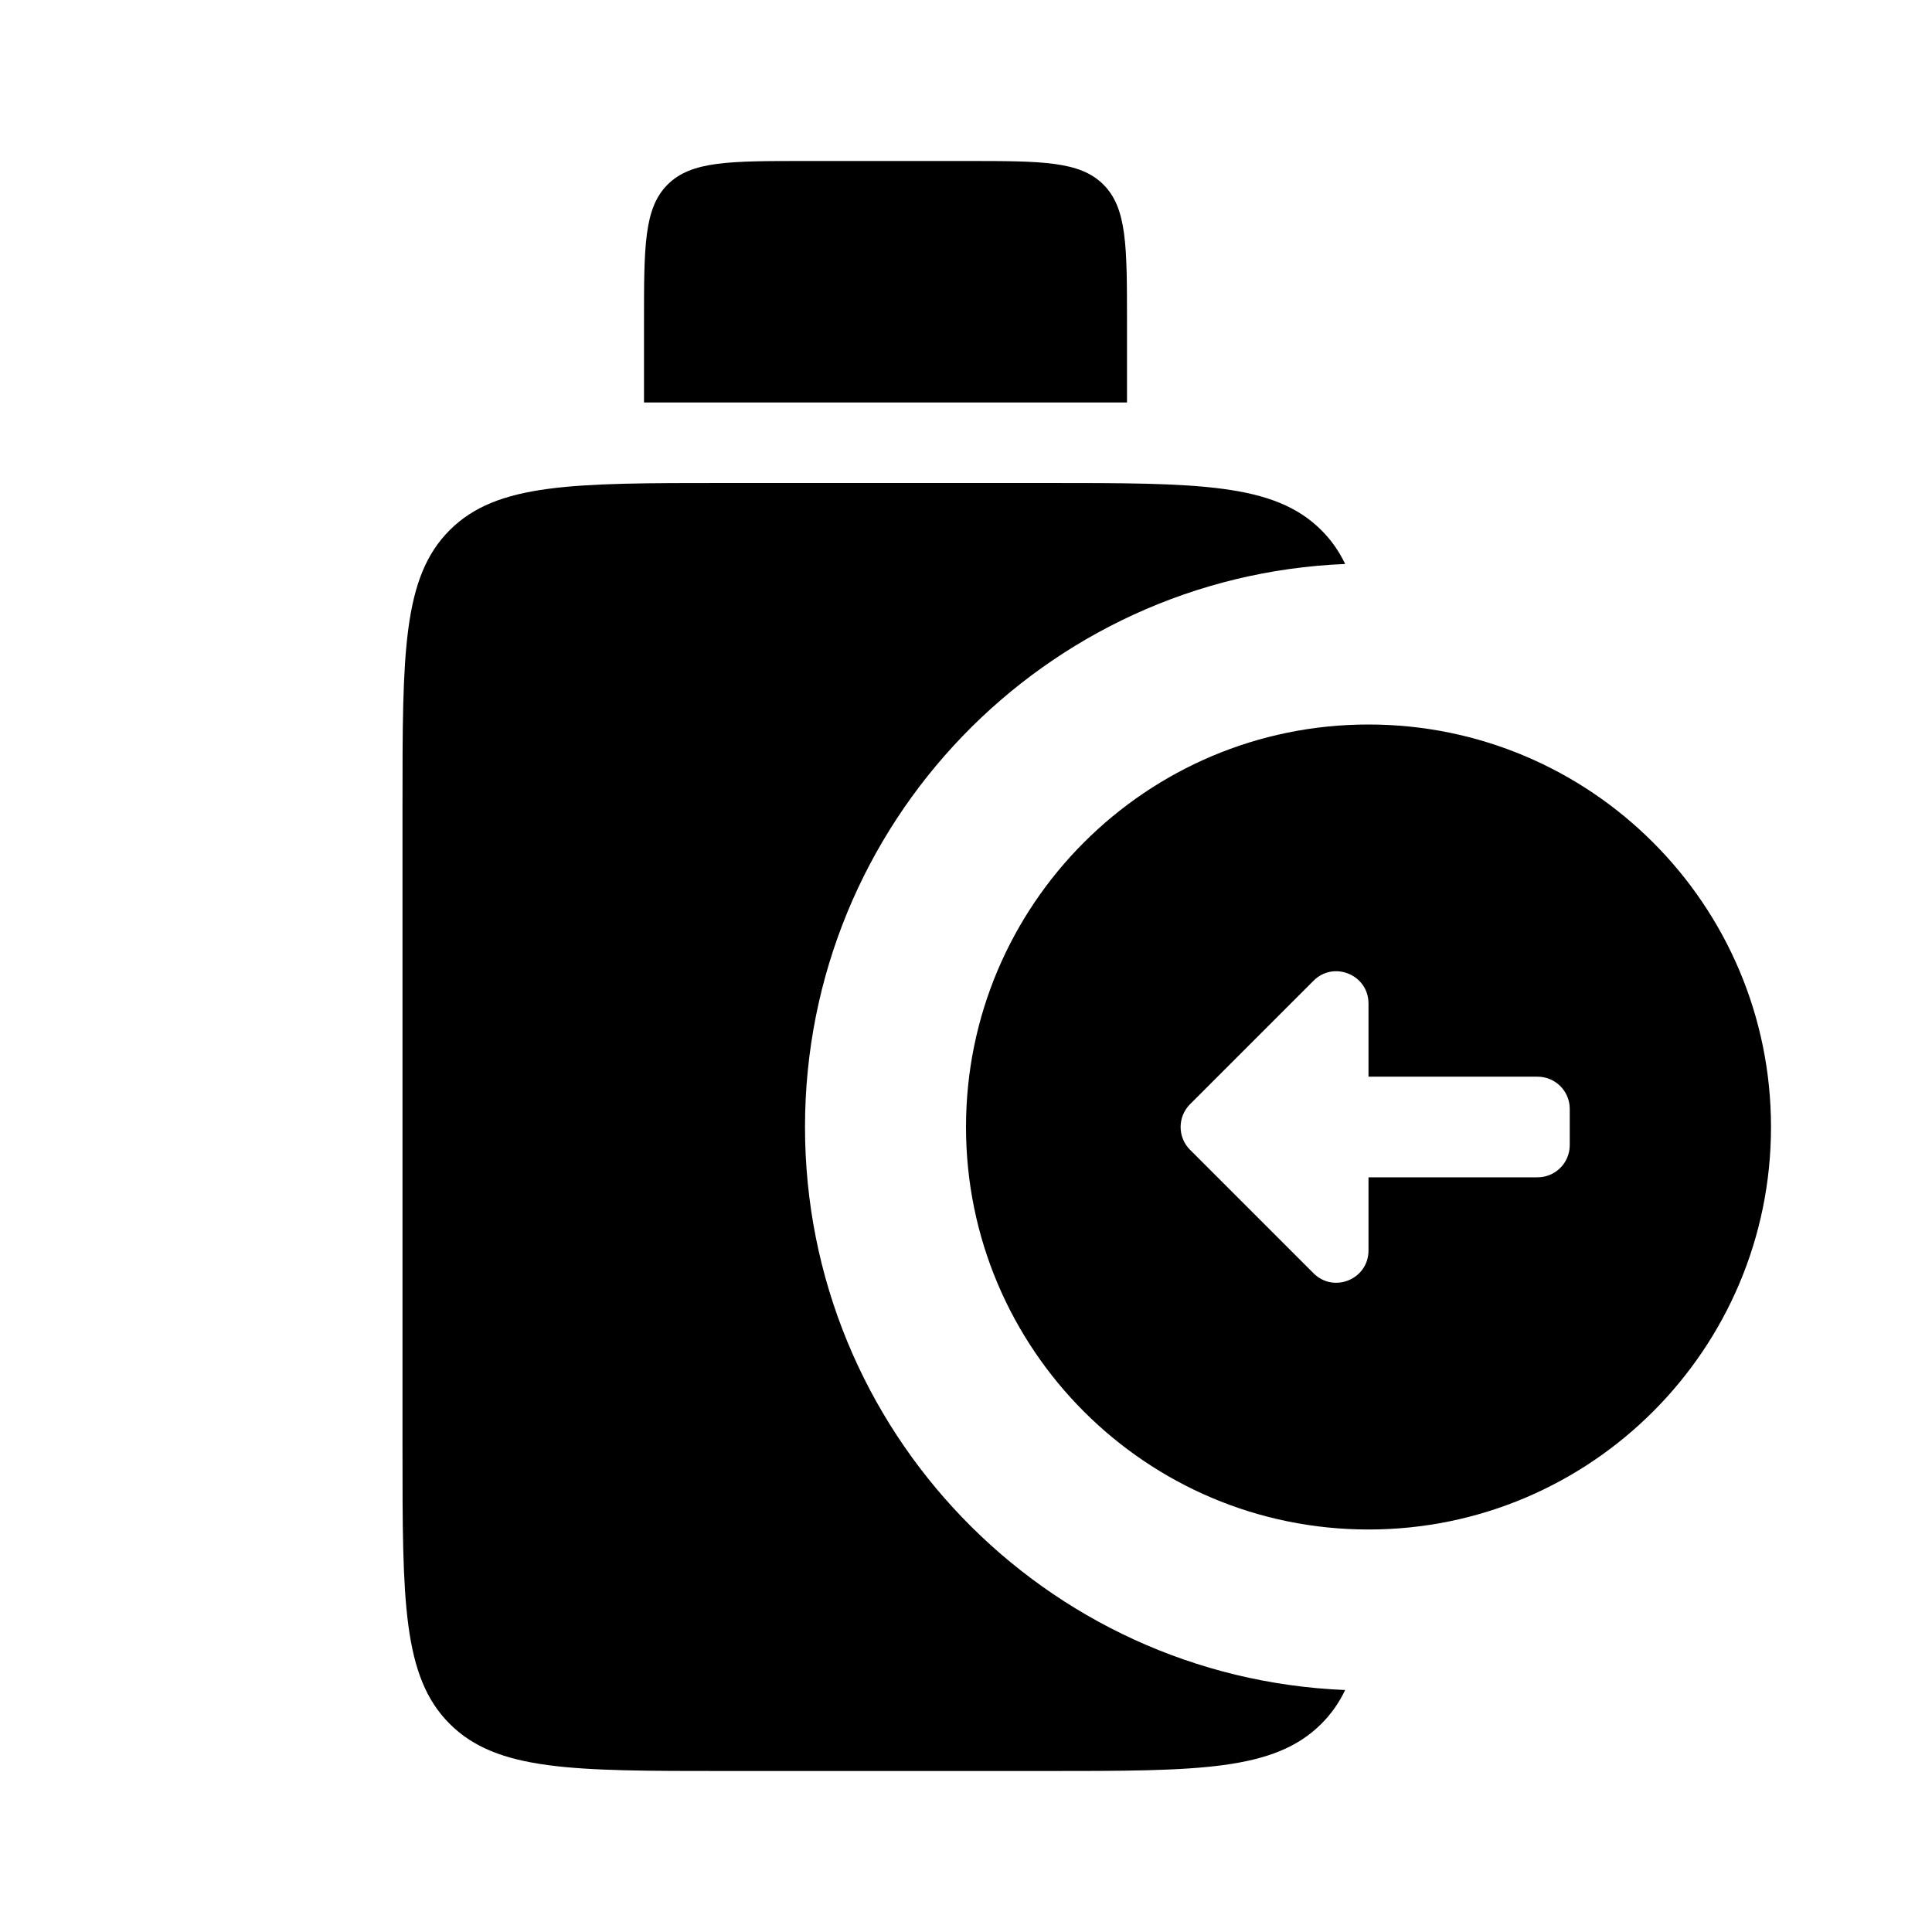 <svg width="24" height="24" viewBox="0 0 24 24" fill="currentColor" xmlns="http://www.w3.org/2000/svg">
<path fill-rule="evenodd" clip-rule="evenodd" d="M8.293 2.293C8 2.586 8 3.057 8 4V5H14V4C14 3.057 14 2.586 13.707 2.293C13.414 2 12.943 2 12 2H10C9.057 2 8.586 2 8.293 2.293ZM5.586 6.586C5 7.172 5 8.114 5 10V18C5 19.886 5 20.828 5.586 21.414C6.172 22 7.114 22 9 22H13C14.886 22 15.828 22 16.414 21.414C16.537 21.292 16.634 21.153 16.71 20.994C12.979 20.842 10 17.769 10 14C10 10.231 12.979 7.158 16.71 7.006C16.634 6.847 16.537 6.708 16.414 6.586C15.828 6 14.886 6 13 6H9C7.114 6 6.172 6 5.586 6.586ZM17 9C14.24 9 12 11.24 12 14C12 16.76 14.24 19 17 19C19.76 19 22 16.76 22 14C22 11.24 19.76 9 17 9ZM17 14.625H19.1C19.321 14.625 19.5 14.446 19.5 14.225V13.775C19.5 13.554 19.321 13.375 19.1 13.375H17V12.466C17 12.109 16.569 11.931 16.317 12.183L14.783 13.717C14.627 13.873 14.627 14.127 14.783 14.283L16.317 15.817C16.569 16.069 17 15.891 17 15.534V14.625Z" />
</svg>
